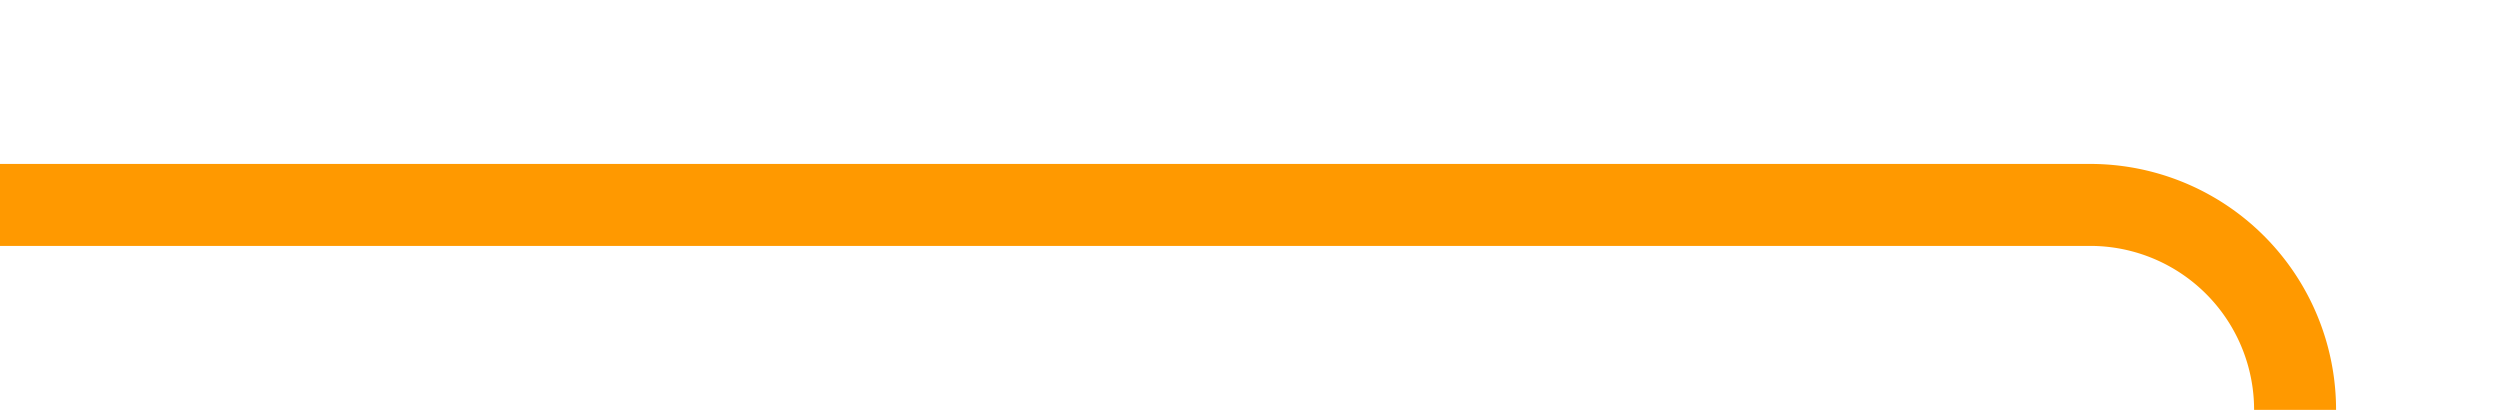 ﻿<?xml version="1.0" encoding="utf-8"?>
<svg version="1.1" xmlns:xlink="http://www.w3.org/1999/xlink" width="61px" height="10px" preserveAspectRatio="xMinYMid meet" viewBox="375 1191  61 8" xmlns="http://www.w3.org/2000/svg">
  <path d="M 375 1195  L 426 1195  A 5 5 0 0 1 431 1200 L 431 1275  A 5 5 0 0 0 436 1280 L 463 1280  " stroke-width="2" stroke="#ff9900" fill="none" />
  <path d="M 462 1287.6  L 469 1280  L 462 1272.4  L 462 1287.6  Z " fill-rule="nonzero" fill="#ff9900" stroke="none" />
</svg>